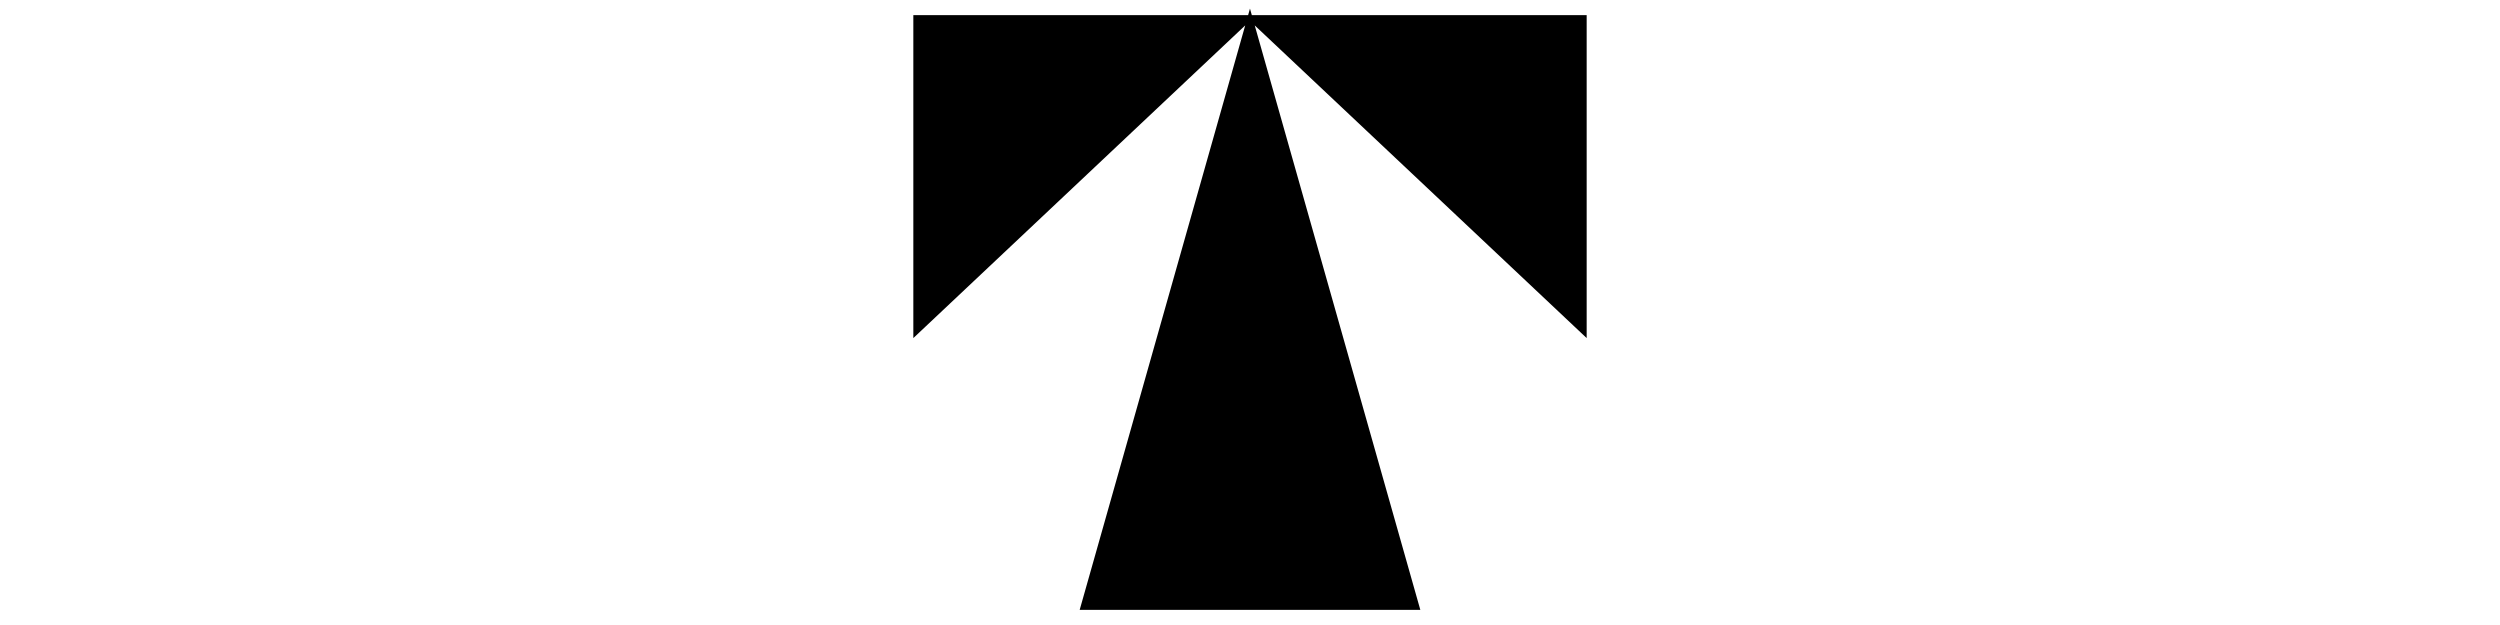 <svg xmlns="http://www.w3.org/2000/svg" xml:space="preserve" fill="currentColor" viewBox="0 0 512 128">
    <path stroke="null"
        d="m187.55 68.08 68.444-64.483H187.55V68.08zm68.444 56.323h34.228L255.994 3.597l-34.216 120.806h34.216zM324.45 3.597h-68.456L324.45 68.08V3.597z" />
</svg>